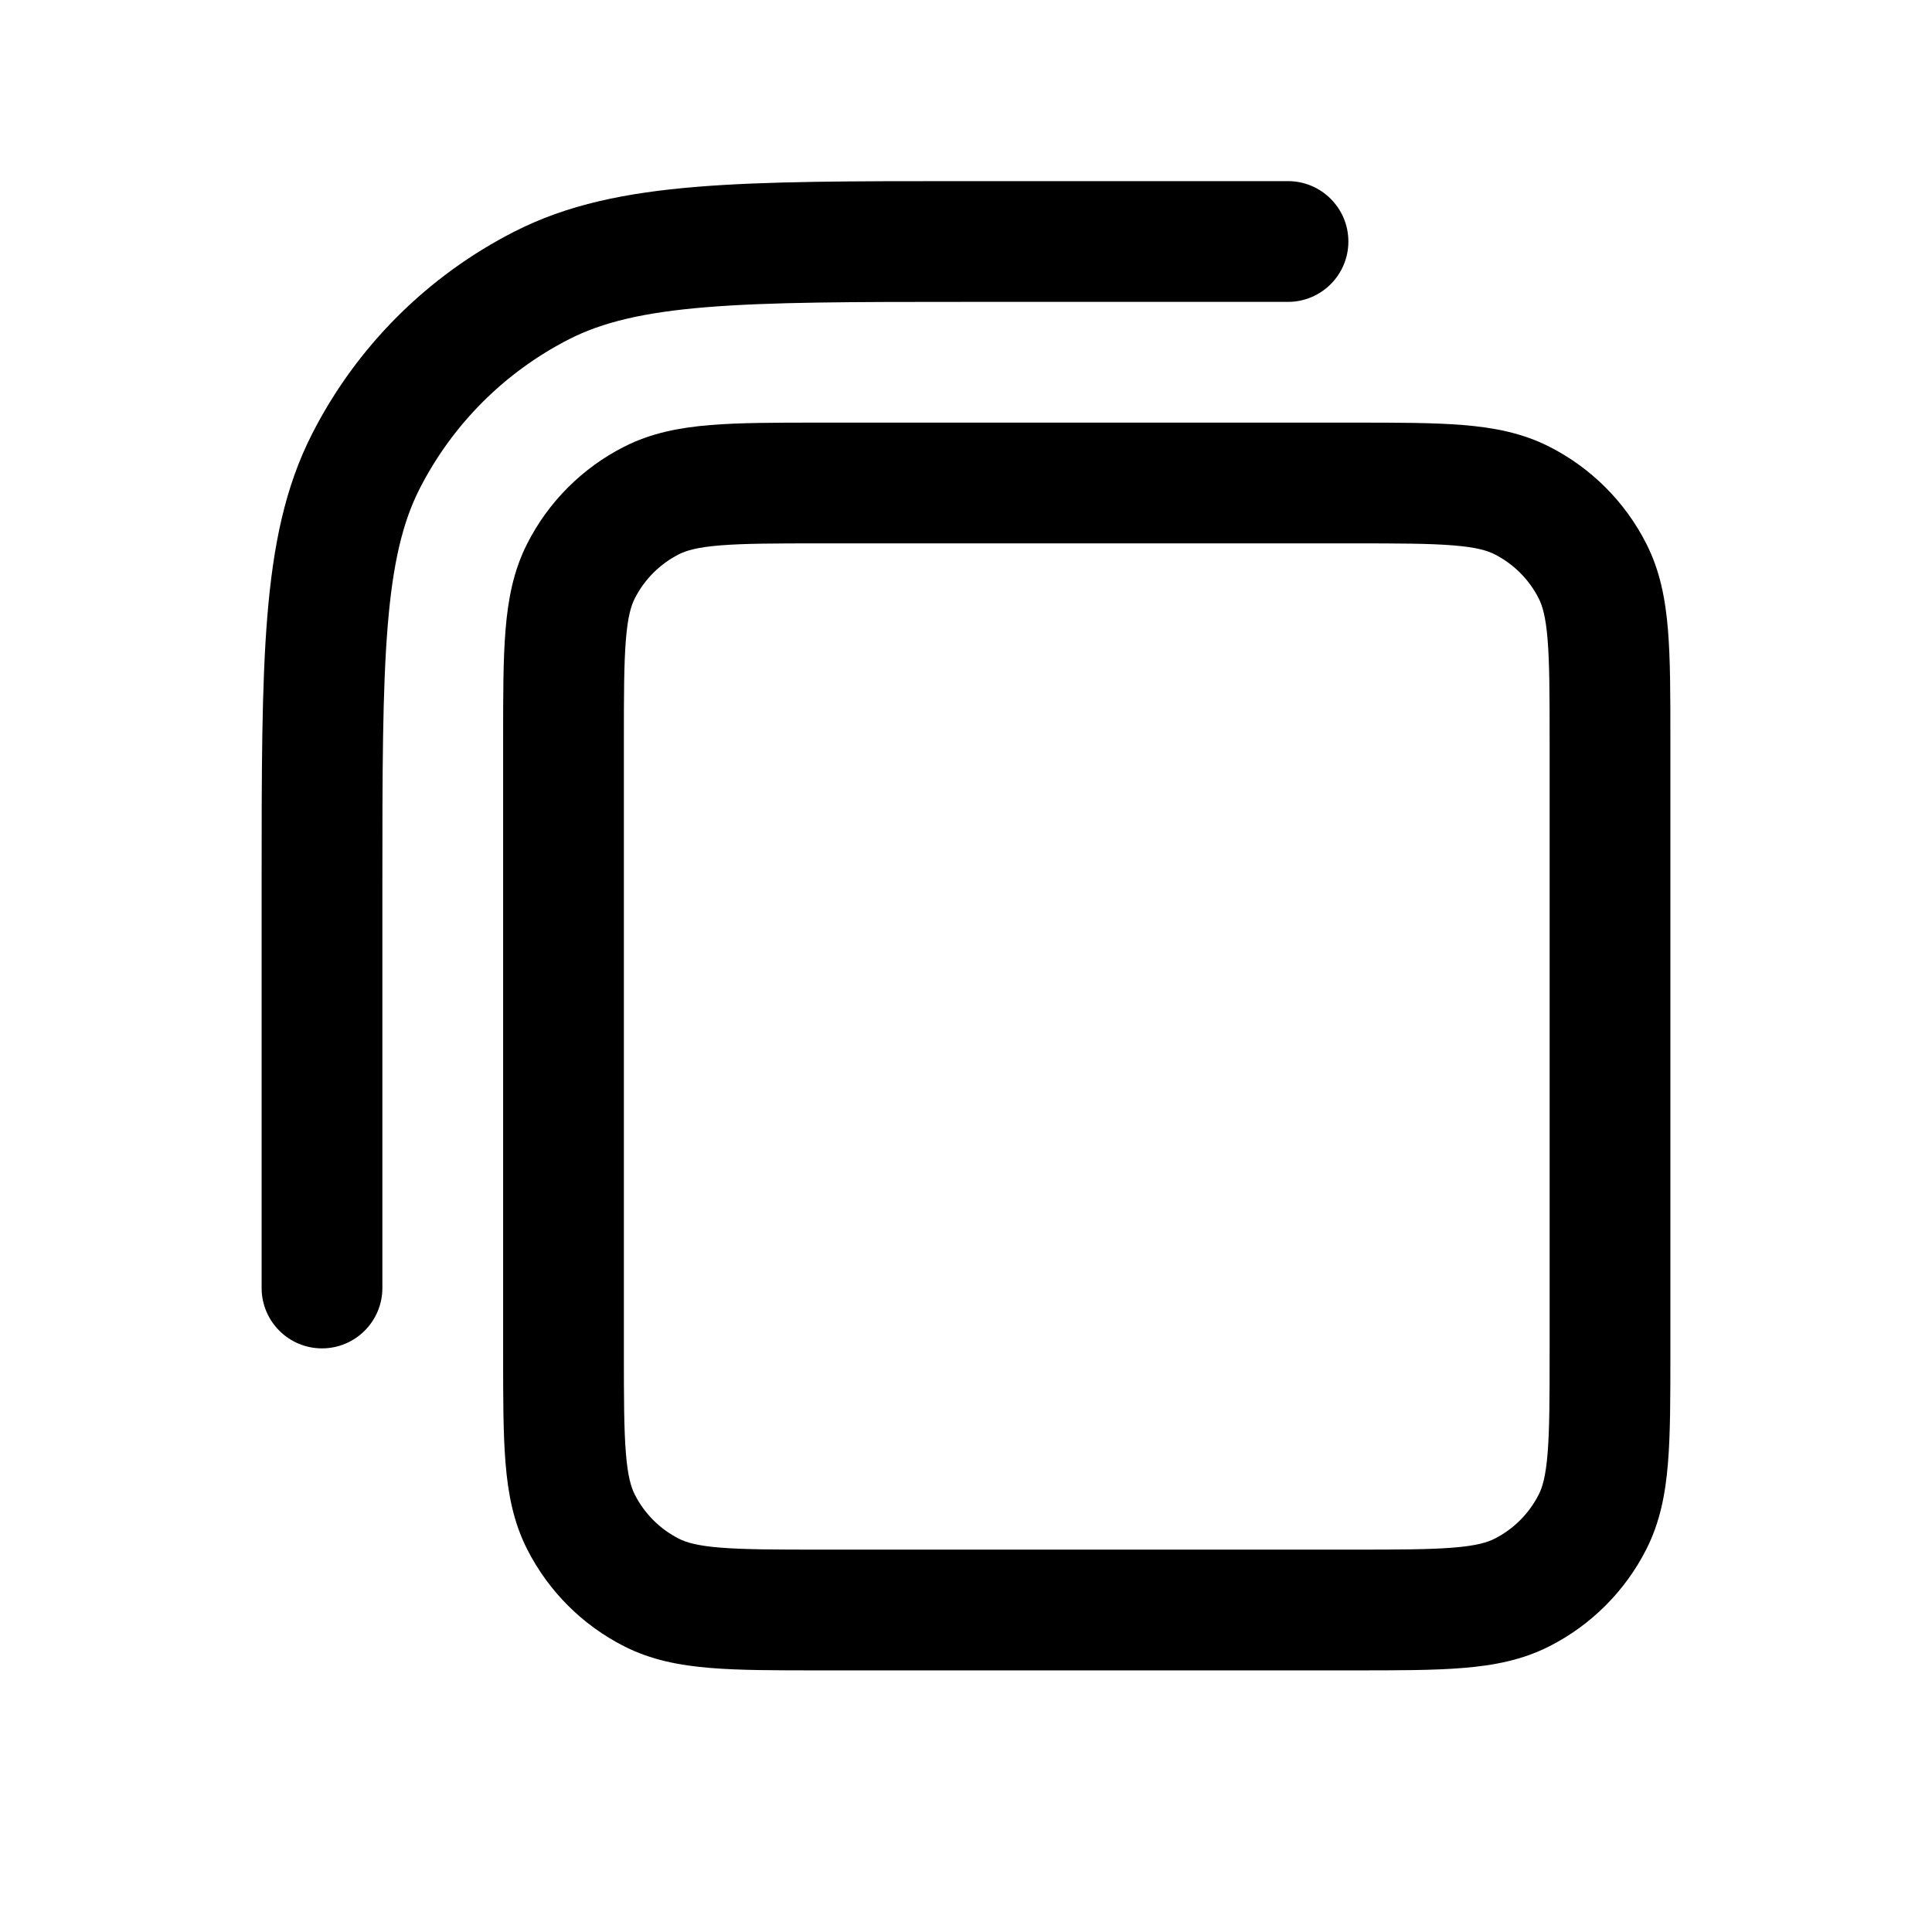 <svg width="24" height="24" viewBox="0 0 24 24" fill="none" xmlns="http://www.w3.org/2000/svg">
<path fill-rule="evenodd" clip-rule="evenodd" d="M10.17 5.25H16.83C17.365 5.25 17.81 5.25 18.175 5.28C18.555 5.311 18.911 5.378 19.248 5.55C19.766 5.813 20.187 6.234 20.45 6.752C20.622 7.089 20.689 7.445 20.72 7.825C20.75 8.19 20.75 8.635 20.75 9.17V16.831C20.75 17.365 20.75 17.81 20.72 18.175C20.689 18.555 20.622 18.911 20.45 19.248C20.187 19.766 19.766 20.187 19.248 20.45C18.911 20.622 18.555 20.689 18.175 20.72C17.81 20.75 17.365 20.75 16.831 20.75H10.169C9.635 20.75 9.19 20.75 8.825 20.72C8.445 20.689 8.089 20.622 7.752 20.45C7.234 20.187 6.813 19.766 6.55 19.248C6.378 18.911 6.311 18.555 6.28 18.175C6.25 17.81 6.25 17.365 6.25 16.83V9.17C6.25 8.635 6.25 8.19 6.28 7.825C6.311 7.445 6.378 7.089 6.55 6.752C6.813 6.234 7.234 5.813 7.752 5.55C8.089 5.378 8.445 5.311 8.825 5.28C9.19 5.25 9.635 5.25 10.17 5.25ZM8.947 6.775C8.66 6.798 8.523 6.84 8.433 6.886C8.197 7.006 8.006 7.197 7.886 7.433C7.84 7.523 7.798 7.66 7.775 7.947C7.751 8.243 7.75 8.628 7.75 9.2V16.8C7.75 17.372 7.751 17.757 7.775 18.052C7.798 18.34 7.84 18.477 7.886 18.567C8.006 18.803 8.197 18.994 8.433 19.114C8.523 19.16 8.66 19.202 8.947 19.225C9.243 19.249 9.628 19.25 10.2 19.25H16.8C17.372 19.25 17.757 19.249 18.052 19.225C18.34 19.202 18.477 19.16 18.567 19.114C18.803 18.994 18.994 18.803 19.114 18.567C19.16 18.477 19.202 18.34 19.225 18.052C19.249 17.757 19.25 17.372 19.25 16.8V9.2C19.25 8.628 19.249 8.243 19.225 7.947C19.202 7.66 19.16 7.523 19.114 7.433C18.994 7.197 18.803 7.006 18.567 6.886C18.477 6.84 18.34 6.798 18.052 6.775C17.757 6.751 17.372 6.75 16.8 6.75H10.2C9.628 6.75 9.243 6.751 8.947 6.775Z" fill="currentColor" />
<path fill-rule="evenodd" clip-rule="evenodd" d="M11.966 2.25L16 2.25C16.414 2.25 16.75 2.586 16.75 3C16.75 3.414 16.414 3.75 16 3.75H12C10.588 3.75 9.573 3.751 8.777 3.816C7.99 3.88 7.482 4.004 7.071 4.213C6.271 4.621 5.621 5.271 5.213 6.071C5.004 6.482 4.88 6.99 4.816 7.777C4.751 8.573 4.75 9.587 4.75 11V16C4.75 16.414 4.414 16.75 4 16.75C3.586 16.75 3.25 16.414 3.25 16L3.25 10.966C3.25 9.595 3.25 8.519 3.321 7.655C3.393 6.775 3.541 6.048 3.877 5.39C4.428 4.308 5.308 3.428 6.39 2.877C7.048 2.541 7.775 2.393 8.655 2.321C9.519 2.25 10.595 2.25 11.966 2.25Z" fill="currentColor" />
</svg>
